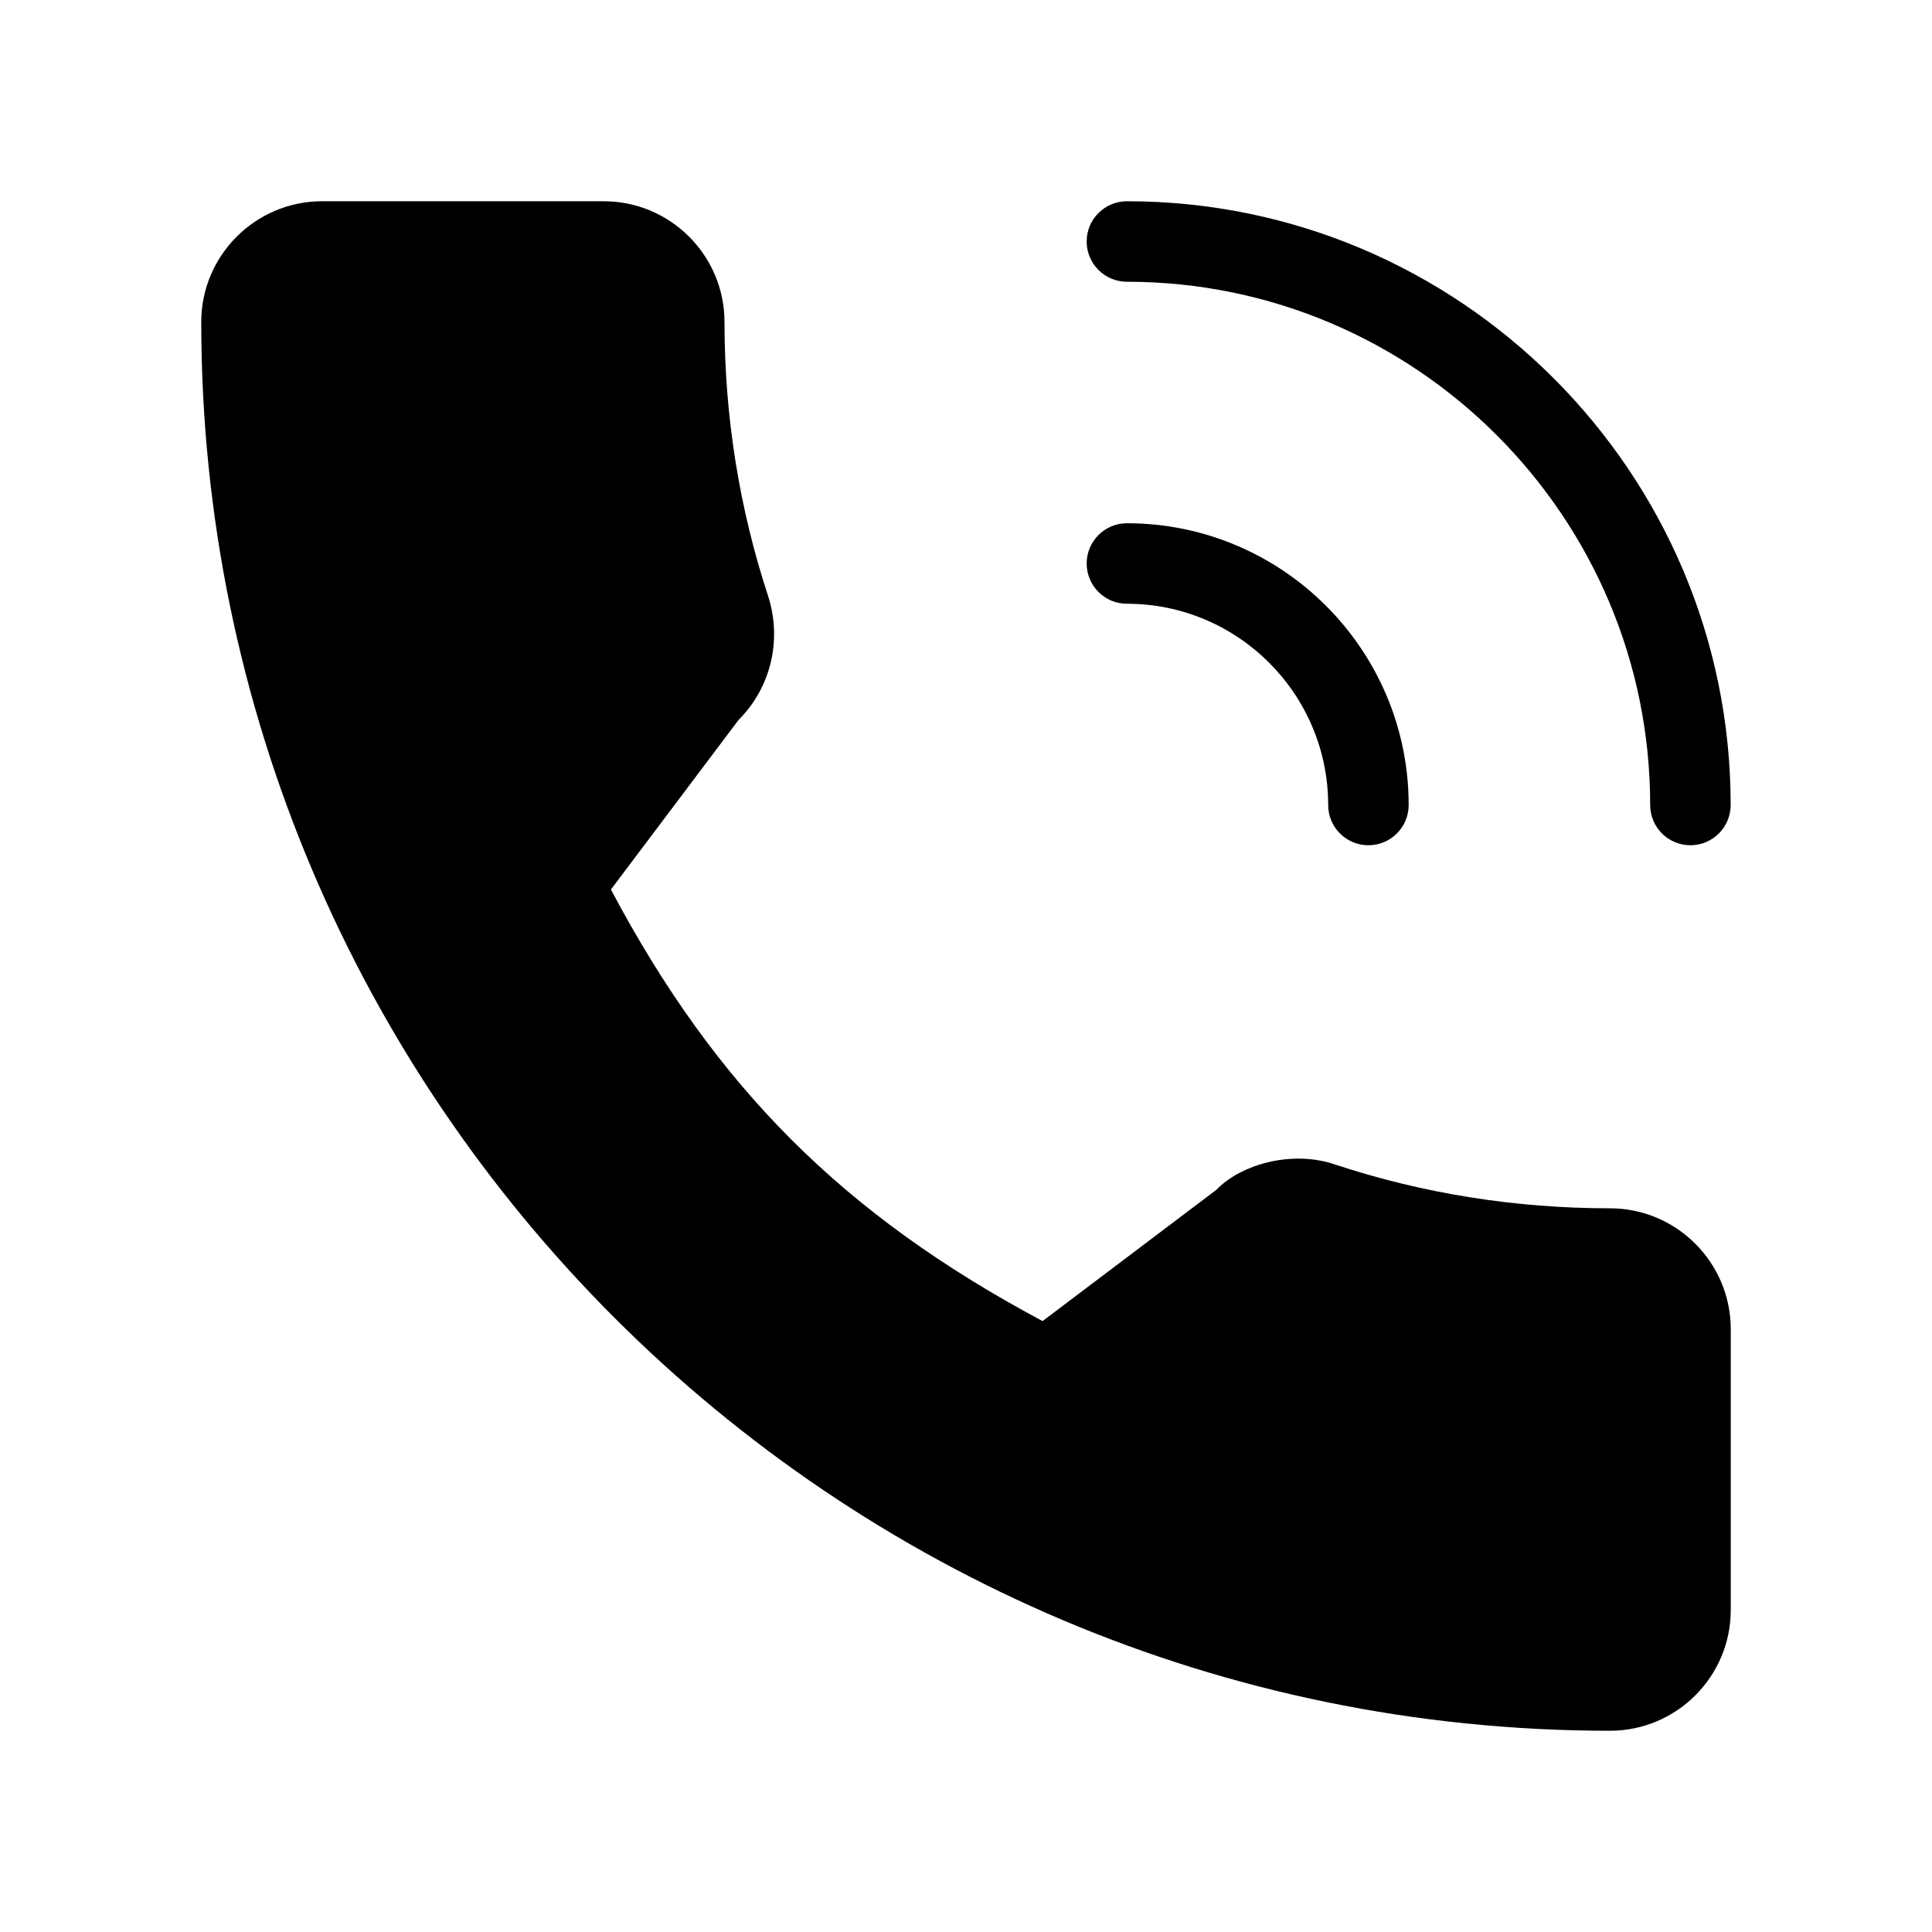 <?xml version="1.0" encoding="iso-8859-1"?>
<!-- Generator: Adobe Illustrator 19.0.0, SVG Export Plug-In . SVG Version: 6.00 Build 0)  -->
<svg version="1.1" id="Layer_1" xmlns="http://www.w3.org/2000/svg" xmlns:xlink="http://www.w3.org/1999/xlink" x="0px" y="0px"
	 viewBox="0 0 24 24" style="enable-background:new 0 0 24 24;" xml:space="preserve">
<g>
	<path d="M19.999,15.01c-1.172,0-2.32-0.183-3.408-0.542c-0.521-0.182-1.163-0.017-1.483,0.314l-2.157,1.629
		c-2.475-1.321-4.059-2.904-5.362-5.361l1.585-2.106c0.399-0.399,0.542-0.983,0.371-1.53C9.184,6.32,9,5.171,9,4
		c0-0.827-0.673-1.5-1.5-1.5H4C3.173,2.5,2.5,3.174,2.5,4c0,9.649,7.851,17.5,17.5,17.5c0.827,0,1.5-0.673,1.5-1.5v-3.49
		C21.499,15.682,20.826,15.01,19.999,15.01z"/>
	<path d="M13.999,3.5c3.584,0,6.5,2.916,6.5,6.5c0,0.276,0.224,0.5,0.5,0.5s0.5-0.224,0.5-0.5c0-4.136-3.364-7.5-7.5-7.5
		c-0.276,0-0.5,0.224-0.5,0.5S13.723,3.5,13.999,3.5z"/>
	<path d="M13.999,7.5c1.379,0,2.5,1.122,2.5,2.5c0,0.276,0.224,0.5,0.5,0.5s0.5-0.224,0.5-0.5c0-1.93-1.57-3.5-3.5-3.5
		c-0.276,0-0.5,0.224-0.5,0.5S13.723,7.5,13.999,7.5z"/>
</g>
</svg>
